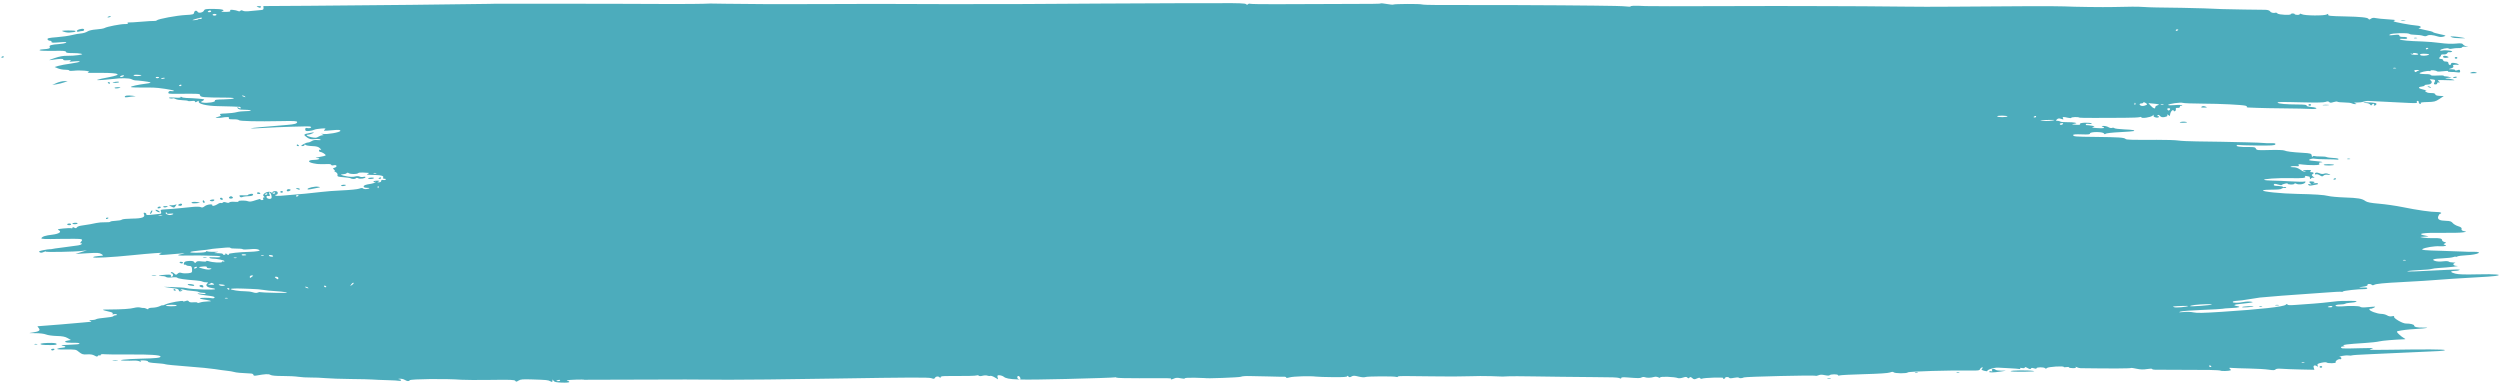 <svg width="486" height="75" viewBox="0 0 486 75" fill="none" xmlns="http://www.w3.org/2000/svg">
<path d="M50.11 1.366C49.8 1.239 49.839 1.205 50.308 1.195C50.633 1.188 50.824 1.259 50.741 1.355C50.561 1.562 50.587 1.562 50.11 1.366V1.366ZM20.894 3.326C20.893 3.289 21.066 3.21 21.279 3.151C21.502 3.089 21.604 3.116 21.519 3.214C21.377 3.378 20.899 3.463 20.894 3.326V3.326ZM14.937 6.07C14.928 5.859 15.255 5.7 15.887 5.607C16.158 5.567 16.352 5.637 16.357 5.778C16.362 5.91 16.224 6.02 16.05 6.023C15.877 6.026 15.557 6.078 15.339 6.138C15.122 6.199 14.941 6.168 14.937 6.07V6.07ZM12.428 6.177C11.841 5.976 11.895 5.959 13.239 5.925C14.03 5.906 14.681 5.963 14.684 6.053C14.687 6.143 14.549 6.224 14.375 6.234C14.202 6.244 13.834 6.284 13.558 6.323C13.282 6.361 12.773 6.296 12.428 6.177ZM0.231 11.144C0.23 11.103 0.34 11.02 0.476 10.96C0.613 10.9 0.728 10.932 0.731 11.031C0.736 11.13 0.625 11.212 0.486 11.215C0.347 11.216 0.232 11.185 0.231 11.144V11.144ZM466.763 4.013C466.932 3.964 467.273 3.955 467.52 3.994C467.767 4.033 467.629 4.073 467.212 4.084C466.796 4.094 466.594 4.063 466.763 4.013V4.013ZM469.298 7.376C469.38 7.319 469.598 7.309 469.782 7.355C469.985 7.406 469.927 7.447 469.633 7.46C469.367 7.472 469.217 7.434 469.298 7.376V7.376ZM477.184 7.378C476.905 7.347 476.56 7.248 476.418 7.159C476.15 6.991 477.58 7.095 478.823 7.334C479.378 7.44 479.347 7.454 478.575 7.445C478.089 7.439 477.463 7.409 477.184 7.378V7.378ZM21.878 16.053C21.876 16.017 22.158 15.946 22.503 15.896C22.848 15.845 23.133 15.87 23.136 15.95C23.139 16.03 22.858 16.101 22.511 16.107C22.164 16.113 21.879 16.088 21.878 16.053ZM20.997 16.133C20.908 16.041 20.955 15.964 21.102 15.961C21.249 15.958 21.372 16.033 21.375 16.126C21.378 16.22 21.332 16.297 21.27 16.298C21.209 16.3 21.086 16.225 20.997 16.133H20.997ZM10.967 16.146C11.414 15.945 12.089 15.775 12.468 15.769L13.155 15.759L12.487 16.009C12.12 16.146 11.445 16.315 10.987 16.385L10.154 16.512L10.967 16.147L10.967 16.146ZM22.282 17.114C22.201 17.031 22.425 16.958 22.78 16.952C23.553 16.939 23.62 17.034 22.93 17.168C22.654 17.222 22.363 17.198 22.282 17.114V17.114ZM474.923 11.05C474.914 10.789 475.532 10.78 475.931 11.035C476.094 11.14 475.963 11.212 475.557 11.242C475.165 11.271 474.929 11.199 474.923 11.05L474.923 11.05ZM24.255 18.834C24.246 18.578 24.767 18.501 25.761 18.612C26.452 18.688 26.509 18.718 26.019 18.745C25.672 18.765 25.135 18.831 24.825 18.893C24.513 18.955 24.258 18.928 24.255 18.833V18.834ZM477.203 11.253C477.199 11.159 477.31 11.081 477.449 11.079C477.588 11.077 477.704 11.151 477.708 11.244C477.712 11.338 477.601 11.416 477.462 11.418C477.323 11.42 477.207 11.346 477.203 11.253ZM480.402 14.073C480.698 13.95 480.981 13.945 481.286 14.058C481.651 14.193 481.571 14.226 480.851 14.238C480.13 14.251 480.047 14.22 480.402 14.073V14.073ZM476.843 15.1C476.839 15.063 477.009 14.986 477.215 14.929C477.421 14.871 477.593 14.899 477.596 14.989C477.6 15.079 477.432 15.156 477.224 15.16C477.016 15.163 476.844 15.136 476.843 15.1V15.1ZM472.115 16.946C471.884 16.851 471.85 16.785 472.031 16.78C472.196 16.776 472.404 16.847 472.493 16.939C472.695 17.147 472.608 17.148 472.115 16.945V16.946ZM451.6 20.406C451.84 20.36 452.294 20.35 452.61 20.386C452.925 20.421 452.729 20.459 452.174 20.47C451.619 20.482 451.361 20.453 451.6 20.406V20.406ZM448.763 20.401C448.759 20.308 448.87 20.229 449.009 20.227C449.147 20.225 449.264 20.299 449.267 20.392C449.271 20.486 449.16 20.564 449.021 20.566C448.883 20.568 448.766 20.494 448.763 20.401ZM427.996 20.737C428.19 20.599 428.401 20.594 428.74 20.719C429.154 20.872 429.121 20.896 428.468 20.911C427.926 20.924 427.798 20.877 427.996 20.737V20.737ZM460.756 20.324C460.644 20.155 460.278 20.029 459.895 20.028C459.528 20.026 459.375 19.983 459.555 19.931C459.735 19.879 460.383 19.878 460.994 19.93C461.82 19.999 462.071 20.086 461.974 20.27C461.902 20.407 461.735 20.52 461.603 20.522C461.471 20.524 461.43 20.449 461.512 20.354C461.594 20.259 461.551 20.183 461.415 20.186C461.28 20.188 461.12 20.286 461.059 20.404C460.985 20.55 460.887 20.524 460.756 20.324L460.756 20.324ZM57.686 28.249C57.684 28.156 57.73 28.079 57.791 28.078C57.852 28.076 57.975 28.151 58.065 28.243C58.154 28.335 58.107 28.412 57.96 28.415C57.813 28.417 57.69 28.343 57.686 28.249H57.686ZM423.855 23.731C424.164 23.592 425.15 23.641 425.156 23.796C425.16 23.831 424.789 23.866 424.338 23.872C423.78 23.88 423.626 23.835 423.855 23.731V23.731ZM73.584 34.699C73.581 34.658 73.693 34.575 73.829 34.515C73.966 34.455 74.081 34.487 74.084 34.586C74.088 34.684 73.978 34.767 73.839 34.77C73.7 34.771 73.585 34.74 73.584 34.699ZM71.563 34.681C71.561 34.611 71.841 34.538 72.187 34.518C72.532 34.499 72.754 34.553 72.681 34.637C72.519 34.824 71.57 34.861 71.563 34.681ZM66.313 36.072C66.31 35.987 66.553 35.913 66.854 35.908C67.154 35.903 67.323 35.953 67.229 36.02C66.963 36.208 66.319 36.245 66.313 36.072V36.072ZM59.774 36.765C59.765 36.522 61.207 36.195 61.837 36.297C62.373 36.383 62.361 36.399 61.659 36.526C61.245 36.601 60.653 36.72 60.343 36.79C60.033 36.86 59.777 36.849 59.774 36.765V36.765ZM57.753 36.742C57.424 36.607 57.433 36.583 57.81 36.574C58.053 36.568 58.254 36.64 58.258 36.734C58.266 36.941 58.237 36.941 57.753 36.742L57.753 36.742ZM55.744 37.026C55.739 36.889 55.905 36.774 56.113 36.77C56.321 36.767 56.494 36.832 56.497 36.915C56.499 36.999 56.334 37.114 56.128 37.171C55.9 37.235 55.749 37.177 55.744 37.026ZM54.492 37.307C54.489 37.214 54.599 37.136 54.738 37.133C54.877 37.132 54.993 37.206 54.997 37.299C54.999 37.392 54.889 37.471 54.751 37.473C54.612 37.475 54.495 37.401 54.492 37.307ZM49.956 37.555C49.954 37.461 50.057 37.383 50.187 37.381C50.318 37.379 50.498 37.452 50.587 37.544C50.676 37.636 50.572 37.714 50.356 37.718C50.14 37.721 49.96 37.648 49.956 37.555ZM456.295 30.873C456.377 30.815 456.594 30.805 456.778 30.851C456.981 30.902 456.923 30.943 456.629 30.956C456.364 30.968 456.213 30.931 456.295 30.873V30.873ZM46.595 38.187C46.458 37.964 46.582 37.926 47.318 37.971C47.807 38.001 48.205 37.973 48.202 37.91C48.2 37.846 48.423 37.75 48.699 37.697C49.025 37.633 49.204 37.683 49.209 37.838C49.215 37.969 48.963 38.094 48.652 38.115C48.34 38.137 47.915 38.166 47.707 38.18C47.499 38.195 47.201 38.263 47.045 38.331C46.888 38.401 46.687 38.336 46.595 38.187V38.187ZM44.571 38.529C44.407 38.424 44.653 38.155 44.917 38.15C45.032 38.148 45.189 38.247 45.265 38.371C45.392 38.579 44.845 38.704 44.571 38.529ZM42.814 38.707C42.731 38.622 42.765 38.507 42.889 38.452C43.014 38.397 43.185 38.466 43.27 38.604C43.437 38.876 43.061 38.962 42.814 38.707H42.814ZM451.725 32.039C451.721 31.957 452.175 31.899 452.731 31.912C453.287 31.924 453.743 31.984 453.746 32.045C453.75 32.106 453.296 32.163 452.74 32.173C452.185 32.182 451.728 32.122 451.725 32.039ZM40.964 39.083C40.697 38.979 40.716 38.924 41.055 38.83C41.57 38.687 41.861 38.822 41.535 39.053C41.407 39.143 41.15 39.157 40.964 39.083L40.964 39.083ZM39.412 39.178C39.407 39.038 39.447 38.923 39.502 38.922C39.556 38.92 39.671 39.034 39.756 39.172C39.841 39.311 39.801 39.426 39.666 39.429C39.532 39.43 39.418 39.318 39.412 39.178H39.412ZM37.267 39.459C37.077 39.263 37.718 39.169 38.407 39.292C38.756 39.354 38.929 39.421 38.791 39.441C37.953 39.559 37.371 39.566 37.267 39.459ZM34.641 39.872C34.639 39.789 34.804 39.674 35.01 39.616C35.239 39.553 35.389 39.61 35.394 39.762C35.4 39.899 35.233 40.014 35.025 40.017C34.817 40.021 34.644 39.956 34.641 39.872ZM33.247 40.127C32.754 39.879 32.754 39.876 33.254 39.911C33.532 39.93 33.911 39.878 34.095 39.796C34.367 39.675 34.379 39.715 34.157 40.012C33.832 40.447 33.872 40.442 33.247 40.127H33.247ZM31.744 40.236C31.659 40.148 31.823 40.072 32.108 40.067C32.718 40.057 32.783 40.15 32.266 40.294C32.065 40.35 31.83 40.324 31.744 40.236V40.236ZM30.622 40.437C30.613 40.207 31.057 40.056 31.227 40.231C31.308 40.315 31.207 40.43 31.002 40.487C30.796 40.544 30.625 40.522 30.622 40.437V40.437ZM30.392 41.031C30.212 40.892 30.18 40.779 30.321 40.777C30.46 40.775 30.719 40.885 30.897 41.022C31.077 41.161 31.109 41.273 30.968 41.276C30.829 41.277 30.57 41.168 30.392 41.031ZM450.972 34.082C450.718 33.916 450.402 33.827 450.271 33.885C450.139 33.943 450.028 33.914 450.025 33.82C450.013 33.519 450.43 33.459 450.926 33.69C451.237 33.835 451.555 33.86 451.815 33.761C452.077 33.661 452.391 33.688 452.705 33.838C453.162 34.056 453.155 34.064 452.581 33.977C452.195 33.918 451.874 33.975 451.703 34.134C451.473 34.349 451.37 34.342 450.972 34.082V34.082ZM29.171 41.561C29.185 41.239 29.586 40.69 29.61 40.959C29.623 41.099 29.528 41.33 29.399 41.472C29.269 41.615 29.167 41.655 29.171 41.561ZM453.599 34.854C453.595 34.812 453.708 34.73 453.844 34.67C453.981 34.609 454.096 34.641 454.099 34.74C454.103 34.839 453.993 34.922 453.854 34.924C453.715 34.926 453.6 34.895 453.599 34.854V34.854ZM20.599 42.481C20.595 42.383 20.706 42.3 20.845 42.297C20.984 42.296 21.099 42.327 21.1 42.368C21.101 42.409 20.991 42.492 20.855 42.552C20.718 42.612 20.603 42.58 20.599 42.481V42.481ZM448.747 35.939C448.65 35.781 448.739 35.741 449.04 35.811C449.401 35.895 449.419 35.87 449.149 35.658C448.745 35.34 448.939 35.187 449.611 35.293C450.014 35.357 450.054 35.411 449.795 35.541C449.559 35.66 449.626 35.681 450.029 35.615C450.34 35.563 450.596 35.59 450.6 35.675C450.604 35.76 450.576 35.83 450.541 35.83C450.505 35.83 450.118 35.907 449.682 35.999C449.081 36.126 448.853 36.112 448.747 35.939V35.939ZM14.072 43.468C14.069 43.395 14.293 43.319 14.57 43.3C14.847 43.282 15.077 43.338 15.08 43.425C15.082 43.513 14.859 43.589 14.581 43.593C14.304 43.599 14.074 43.542 14.072 43.468ZM13.067 43.619C13.065 43.526 13.231 43.446 13.439 43.443C13.647 43.439 13.821 43.513 13.824 43.606C13.827 43.7 13.66 43.779 13.452 43.782C13.244 43.786 13.071 43.712 13.067 43.619ZM39.505 50.022C39.676 49.972 39.96 49.967 40.136 50.011C40.311 50.055 40.17 50.096 39.823 50.102C39.476 50.108 39.333 50.072 39.505 50.022V50.022ZM34.936 51.061C34.846 50.969 34.95 50.891 35.167 50.888C35.383 50.884 35.563 50.957 35.566 51.051C35.569 51.144 35.466 51.222 35.336 51.224C35.205 51.226 35.025 51.153 34.936 51.061ZM29.534 53.59C29.703 53.541 30.044 53.532 30.291 53.571C30.538 53.61 30.4 53.65 29.983 53.661C29.567 53.671 29.365 53.64 29.534 53.59V53.59ZM36.933 55.497C36.241 55.388 36.401 55.151 37.112 55.23C37.461 55.269 37.749 55.368 37.752 55.45C37.758 55.607 37.664 55.612 36.933 55.497V55.497ZM39.091 55.805C38.647 55.693 38.681 55.415 39.139 55.407C39.347 55.403 39.522 55.515 39.527 55.655C39.532 55.795 39.508 55.904 39.473 55.897C39.438 55.89 39.266 55.849 39.091 55.805ZM33.746 56.348C33.743 56.255 33.789 56.177 33.851 56.176C33.912 56.175 34.035 56.25 34.124 56.342C34.214 56.434 34.166 56.511 34.019 56.513C33.872 56.516 33.749 56.441 33.746 56.348H33.746ZM442.335 59.301C442.507 59.251 442.791 59.246 442.966 59.291C443.141 59.335 443.001 59.376 442.654 59.382C442.307 59.388 442.164 59.351 442.335 59.301V59.301ZM439.193 59.535C439.275 59.477 439.492 59.467 439.676 59.513C439.88 59.564 439.821 59.605 439.528 59.618C439.262 59.63 439.111 59.593 439.193 59.535V59.535ZM6.689 66.899C6.77 66.841 6.988 66.832 7.172 66.878C7.375 66.928 7.317 66.97 7.023 66.983C6.758 66.995 6.607 66.957 6.689 66.899V66.899ZM435.849 59.707C435.845 59.637 436.375 59.557 437.024 59.529C437.673 59.502 438.155 59.514 438.096 59.556C437.894 59.699 435.854 59.836 435.849 59.707V59.707ZM8.203 67.022C7.449 66.859 7.985 66.694 9.372 66.662C10.385 66.638 10.913 66.698 11.004 66.847C11.106 67.013 10.812 67.071 9.831 67.079C9.111 67.085 8.378 67.06 8.203 67.022V67.022ZM9.943 67.966C9.941 67.872 10.114 67.793 10.33 67.789C10.546 67.786 10.656 67.86 10.574 67.955C10.492 68.05 10.317 68.129 10.187 68.131C10.056 68.133 9.947 68.059 9.943 67.966ZM21.951 70.022C22.192 69.976 22.59 69.969 22.834 70.007C23.079 70.046 22.881 70.085 22.395 70.093C21.91 70.101 21.71 70.07 21.951 70.023V70.022ZM372.26 72.395C372.342 72.338 372.559 72.328 372.743 72.374C372.946 72.425 372.888 72.466 372.595 72.479C372.329 72.491 372.178 72.453 372.26 72.395V72.395ZM390.868 72.161C390.861 71.98 394.216 71.941 395.284 72.11C395.791 72.19 395.179 72.244 393.46 72.271C392.037 72.293 390.871 72.244 390.868 72.161V72.161ZM386.707 72.249C386.791 72.153 386.986 72.124 387.141 72.185C387.323 72.256 387.362 72.196 387.252 72.016C387.064 71.709 387.672 71.601 387.954 71.891C388.043 71.983 388.536 72.06 389.048 72.062L389.98 72.065L388.976 72.223C387.553 72.446 386.526 72.458 386.707 72.249V72.249ZM380.341 72.428C380.423 72.37 380.64 72.36 380.824 72.406C381.028 72.457 380.969 72.498 380.676 72.511C380.41 72.523 380.259 72.486 380.341 72.428V72.428ZM450.931 71.328C450.927 71.235 451.038 71.157 451.177 71.154C451.316 71.153 451.432 71.226 451.435 71.32C451.439 71.413 451.328 71.491 451.19 71.494C451.051 71.495 450.934 71.422 450.931 71.328ZM41.051 2.2C41.049 2.106 40.938 2.032 40.808 2.034C40.677 2.035 40.503 2.115 40.421 2.21C40.338 2.305 40.448 2.38 40.664 2.376C40.881 2.373 41.055 2.293 41.051 2.2ZM42.086 2.861C42.084 2.768 41.91 2.695 41.701 2.698C41.493 2.702 41.326 2.781 41.329 2.874C41.332 2.968 41.506 3.041 41.714 3.038C41.922 3.034 42.09 2.955 42.086 2.861ZM38.584 3.723C38.581 3.645 38.686 3.623 38.817 3.674C38.948 3.726 39.124 3.689 39.208 3.593C39.42 3.348 39.027 3.381 38.043 3.689C37.235 3.943 37.229 3.951 37.896 3.909C38.277 3.886 38.587 3.802 38.584 3.724V3.723ZM423.468 5.786C423.464 5.745 423.352 5.713 423.213 5.715C423.074 5.717 422.964 5.801 422.967 5.899C422.971 5.998 423.086 6.03 423.223 5.97C423.359 5.91 423.47 5.827 423.468 5.786V5.786ZM27.488 14.646C27.555 14.598 27.208 14.547 26.715 14.534C26.135 14.517 25.879 14.571 25.991 14.685C26.156 14.856 27.231 14.828 27.488 14.646V14.646ZM24.1 14.707C24.097 14.627 23.925 14.608 23.719 14.665C23.513 14.722 23.347 14.835 23.35 14.915C23.352 14.996 23.524 15.015 23.73 14.957C23.936 14.9 24.103 14.787 24.1 14.707ZM30.929 15.018C30.926 14.977 30.749 14.946 30.532 14.95C30.316 14.954 30.213 15.033 30.304 15.127C30.454 15.281 30.935 15.197 30.929 15.018V15.018ZM31.977 15.132C31.794 15.094 31.527 15.146 31.384 15.247C31.201 15.376 31.301 15.396 31.718 15.315C32.057 15.249 32.168 15.171 31.977 15.131V15.132ZM35.279 16.558C35.275 16.459 35.16 16.427 35.024 16.488C34.887 16.548 34.777 16.631 34.778 16.672C34.781 16.713 34.895 16.745 35.033 16.742C35.172 16.741 35.283 16.657 35.279 16.558V16.558ZM472.083 9.375C472.079 9.334 471.966 9.302 471.828 9.305C471.689 9.306 471.578 9.39 471.582 9.489C471.586 9.588 471.701 9.619 471.837 9.559C471.974 9.499 472.084 9.416 472.083 9.375V9.375ZM470.107 10.541C470.103 10.46 469.872 10.357 469.593 10.313C469.314 10.268 469.088 10.307 469.091 10.396C469.095 10.487 468.964 10.508 468.801 10.444C468.639 10.38 468.573 10.398 468.656 10.483C468.852 10.685 470.114 10.735 470.107 10.541V10.541ZM472.094 10.678C472.334 10.57 472.217 10.51 471.685 10.466C470.792 10.394 470.301 10.492 470.505 10.701C470.691 10.892 471.649 10.879 472.094 10.678V10.678ZM47.607 18.737C47.518 18.645 47.31 18.573 47.144 18.577C46.964 18.582 46.998 18.648 47.229 18.743C47.721 18.946 47.809 18.944 47.607 18.737L47.607 18.737ZM465.709 13.2C465.525 13.154 465.308 13.164 465.226 13.222C465.144 13.28 465.295 13.317 465.56 13.305C465.854 13.292 465.912 13.251 465.709 13.2L465.709 13.2ZM470.225 13.703C470.446 13.642 470.317 13.599 469.914 13.598C469.387 13.596 469.265 13.658 469.391 13.862C469.481 14.009 469.621 14.056 469.702 13.967C469.784 13.879 470.019 13.76 470.225 13.703ZM420.525 20.255C420.341 20.209 420.123 20.219 420.042 20.277C419.96 20.335 420.11 20.372 420.376 20.36C420.67 20.347 420.728 20.306 420.525 20.255V20.255ZM415.065 20C414.979 19.946 414.924 20.047 414.941 20.226C414.961 20.423 415.022 20.462 415.098 20.326C415.166 20.202 415.151 20.055 415.066 20H415.065ZM417.18 20.441C417.476 20.308 417.464 20.241 417.1 20.008C416.864 19.857 416.673 19.815 416.677 19.915C416.681 20.015 416.514 20.1 416.305 20.103C415.911 20.109 415.812 20.313 416.11 20.503C416.346 20.654 416.76 20.63 417.18 20.441L417.18 20.441ZM418.984 20.84C418.979 20.71 419.16 20.552 419.386 20.49C419.946 20.334 419.739 20.242 418.602 20.14L417.641 20.054L418.119 20.569C418.626 21.115 418.999 21.232 418.984 20.84V20.84ZM421.746 21.055C421.37 20.975 421.187 21.153 421.41 21.382C421.551 21.528 421.653 21.518 421.804 21.344C421.924 21.207 421.9 21.087 421.746 21.055V21.055ZM390.266 22.628C390.262 22.558 389.805 22.491 389.25 22.479C388.695 22.467 388.243 22.532 388.247 22.624C388.251 22.715 388.707 22.782 389.262 22.772C389.817 22.763 390.269 22.698 390.266 22.628ZM395.823 22.651C395.819 22.552 395.704 22.52 395.568 22.58C395.431 22.64 395.32 22.723 395.322 22.764C395.326 22.805 395.438 22.837 395.577 22.835C395.716 22.833 395.826 22.749 395.823 22.651V22.651ZM399.363 23.34C399.419 23.306 398.737 23.299 397.847 23.326C396.608 23.362 396.407 23.399 396.99 23.483C397.679 23.583 399.104 23.497 399.363 23.34V23.34ZM401.053 24.1C401.136 24.006 401.026 23.931 400.81 23.935C400.593 23.938 400.419 24.018 400.423 24.111C400.427 24.204 400.536 24.279 400.666 24.277C400.797 24.275 400.971 24.195 401.053 24.1ZM73.086 33.646C72.902 33.6 72.685 33.61 72.603 33.668C72.522 33.726 72.672 33.763 72.938 33.751C73.231 33.738 73.29 33.697 73.086 33.646V33.646ZM73.539 36.179C73.453 36.124 73.397 36.225 73.415 36.404C73.435 36.602 73.496 36.641 73.572 36.504C73.64 36.38 73.625 36.234 73.54 36.179H73.539ZM53.489 37.484C53.484 37.385 53.37 37.353 53.233 37.413C53.097 37.473 52.986 37.556 52.988 37.597C52.99 37.638 53.104 37.67 53.243 37.668C53.382 37.666 53.492 37.583 53.489 37.483V37.484ZM51.981 37.679C51.977 37.58 51.862 37.548 51.726 37.609C51.589 37.669 51.479 37.752 51.48 37.793C51.483 37.834 51.597 37.866 51.735 37.863C51.874 37.862 51.985 37.778 51.981 37.679ZM58.053 38C58.05 37.959 57.937 37.928 57.798 37.93C57.659 37.931 57.548 38.015 57.552 38.114C57.556 38.213 57.671 38.245 57.807 38.184C57.944 38.124 58.054 38.042 58.053 38.001V38ZM52.796 38.446C52.846 38.059 52.678 37.583 52.437 37.426C52.269 37.318 52.247 37.42 52.372 37.727C52.526 38.105 52.487 38.175 52.165 38.098C51.882 38.03 51.783 38.1 51.82 38.344C51.872 38.695 52.753 38.787 52.796 38.446H52.796ZM33.695 41.572C33.693 41.502 33.408 41.487 33.062 41.537C32.657 41.597 32.432 41.552 32.426 41.411C32.422 41.291 32.347 41.244 32.26 41.305C31.971 41.51 32.708 41.891 33.208 41.794C33.478 41.741 33.698 41.641 33.695 41.572V41.572ZM31.495 41.833C31.32 41.789 31.036 41.794 30.865 41.843C30.693 41.894 30.836 41.93 31.183 41.924C31.53 41.918 31.671 41.877 31.495 41.833V41.833ZM43.855 49.337C43.864 49.167 43.893 49.167 44.002 49.334C44.076 49.45 44.248 49.543 44.383 49.54C44.519 49.539 44.566 49.471 44.49 49.392C44.346 49.244 46.639 48.994 48.465 48.959C49.035 48.947 49.757 48.888 50.071 48.826C50.578 48.725 50.595 48.691 50.224 48.518C49.955 48.393 49.365 48.37 48.562 48.453C47.877 48.524 47.257 48.52 47.183 48.444C47.109 48.368 46.544 48.314 45.928 48.325C45.312 48.335 44.805 48.277 44.802 48.195C44.799 48.113 44.428 48.084 43.978 48.13C43.529 48.176 42.708 48.249 42.154 48.291C41.6 48.333 40.978 48.411 40.772 48.464C40.565 48.517 39.73 48.618 38.916 48.689C36.647 48.886 36.288 49.157 38.335 49.128C39.37 49.114 40.036 49.034 40.032 48.925C40.028 48.826 40.166 48.8 40.338 48.868C40.51 48.936 41.108 48.972 41.667 48.949C42.526 48.914 42.586 48.931 42.057 49.062C41.49 49.202 41.52 49.217 42.378 49.218C42.899 49.218 43.328 49.295 43.331 49.388C43.341 49.637 43.84 49.588 43.855 49.337L43.855 49.337ZM47.884 49.584C47.877 49.423 47.119 49.355 46.99 49.504C46.912 49.594 47.081 49.664 47.367 49.66C47.653 49.654 47.885 49.621 47.884 49.584V49.584ZM51.216 49.648C51.032 49.602 50.815 49.612 50.733 49.669C50.651 49.727 50.802 49.765 51.067 49.753C51.361 49.74 51.419 49.699 51.216 49.648V49.648ZM53.066 49.733C52.976 49.641 52.733 49.568 52.525 49.572C52.317 49.575 52.219 49.653 52.309 49.745C52.398 49.837 52.641 49.91 52.849 49.906C53.058 49.903 53.155 49.824 53.066 49.733ZM45.93 50.078C45.746 50.032 45.528 50.041 45.447 50.099C45.365 50.157 45.515 50.195 45.781 50.183C46.075 50.17 46.133 50.128 45.93 50.078V50.078ZM38.254 52.023C38.337 51.928 38.29 51.853 38.152 51.855C38.013 51.857 37.832 51.937 37.75 52.032C37.667 52.127 37.714 52.202 37.852 52.2C37.991 52.198 38.172 52.118 38.254 52.023H38.254ZM41.076 52.263C41.17 52.197 41.001 52.146 40.7 52.151C40.399 52.157 40.178 52.066 40.208 51.949C40.245 51.809 40.009 51.761 39.509 51.808C38.459 51.905 38.447 51.968 39.432 52.224C40.327 52.457 40.786 52.468 41.076 52.263L41.076 52.263ZM49.155 53.664C49.278 53.592 49.19 53.536 48.958 53.54C48.725 53.544 48.544 53.679 48.553 53.844C48.562 54.014 48.646 54.067 48.75 53.968C48.85 53.873 49.032 53.736 49.155 53.664ZM54.112 54.047C54.106 53.907 53.918 53.795 53.693 53.799C53.357 53.805 53.342 53.851 53.607 54.055C53.785 54.192 53.974 54.304 54.026 54.303C54.078 54.301 54.117 54.187 54.112 54.047H54.112ZM41.474 55.13C41.29 55.003 41.085 54.957 41.019 55.028C40.952 55.098 40.728 55.202 40.522 55.258C40.316 55.315 40.522 55.362 40.978 55.361C41.675 55.361 41.755 55.324 41.474 55.13ZM43.302 55.328C42.557 55.214 42.285 55.309 42.788 55.507C42.983 55.584 43.321 55.596 43.54 55.535C43.845 55.451 43.789 55.402 43.302 55.328V55.328ZM68.734 54.976C68.647 54.921 68.447 55.056 68.289 55.277C68.014 55.661 68.021 55.666 68.446 55.378C68.691 55.213 68.82 55.032 68.734 54.976ZM63.389 55.672C63.3 55.581 63.176 55.506 63.115 55.507C63.054 55.509 63.007 55.586 63.011 55.679C63.013 55.772 63.137 55.847 63.284 55.844C63.431 55.842 63.478 55.764 63.389 55.672H63.389ZM59.863 55.902C59.773 55.81 59.565 55.739 59.4 55.743C59.219 55.748 59.253 55.814 59.484 55.909C59.977 56.111 60.064 56.11 59.863 55.903L59.863 55.902ZM44.596 56.162C44.594 56.069 44.47 55.995 44.323 55.997C44.176 56 44.129 56.077 44.218 56.169C44.307 56.261 44.43 56.335 44.491 56.334C44.553 56.332 44.6 56.256 44.596 56.162H44.596ZM50.615 56.797C50.732 56.843 52.075 56.903 53.598 56.929C55.652 56.965 56.171 56.936 55.605 56.818C55.185 56.73 54.215 56.627 53.45 56.59C52.685 56.554 51.676 56.45 51.208 56.361C50.74 56.271 49.658 56.181 48.802 56.162C47.946 56.143 47.246 56.116 47.245 56.103C47.245 56.089 46.705 56.077 46.045 56.076C45.385 56.074 44.847 56.127 44.85 56.193C44.856 56.365 46.612 56.635 47.644 56.622C48.129 56.616 48.815 56.706 49.166 56.824C49.57 56.959 49.915 56.978 50.104 56.876C50.268 56.787 50.498 56.751 50.615 56.797V56.797ZM467.619 50.542C467.435 50.496 467.217 50.506 467.135 50.564C467.054 50.621 467.204 50.659 467.47 50.647C467.764 50.634 467.822 50.593 467.619 50.542V50.542ZM44.205 57.922C44.021 57.876 43.803 57.886 43.722 57.943C43.64 58.001 43.791 58.039 44.056 58.027C44.35 58.014 44.408 57.972 44.205 57.922V57.922ZM34.365 59.391C34.358 59.194 32.423 59.197 32.253 59.394C32.188 59.469 32.638 59.536 33.253 59.544C33.868 59.551 34.369 59.483 34.365 59.391V59.391ZM429.977 59.201C430.153 59.077 427.821 59.132 426.68 59.279C426.161 59.346 425.739 59.451 425.742 59.514C425.747 59.64 429.778 59.342 429.977 59.201V59.201ZM425.374 59.496C425.472 59.426 423.314 59.485 422.461 59.575C422.392 59.583 422.484 59.649 422.667 59.722C422.992 59.854 425.12 59.675 425.374 59.496V59.496ZM453.399 59.572C453.314 59.484 453.079 59.458 452.877 59.514C452.361 59.657 452.426 59.751 453.035 59.74C453.321 59.735 453.484 59.66 453.399 59.572V59.572ZM108.894 73.93C108.892 73.84 108.719 73.812 108.513 73.87C108.307 73.927 108.139 74.004 108.141 74.041C108.143 74.077 108.314 74.105 108.522 74.101C108.73 74.097 108.897 74.02 108.894 73.93V73.93ZM198.332 73.421C198.253 73.236 198.087 73.085 197.965 73.088C197.704 73.092 197.68 73.494 197.931 73.654C198.27 73.871 198.475 73.753 198.332 73.421H198.332ZM447.914 70.414C447.73 70.368 447.512 70.378 447.431 70.436C447.349 70.494 447.499 70.531 447.765 70.52C448.059 70.507 448.117 70.465 447.914 70.414V70.414ZM429.842 71.178C429.752 71.086 429.629 71.012 429.568 71.013C429.507 71.014 429.46 71.091 429.463 71.184C429.467 71.278 429.59 71.352 429.737 71.35C429.884 71.347 429.931 71.27 429.842 71.178H429.842ZM431.687 72.054C431.592 71.994 430.634 71.933 429.556 71.919C427.652 71.894 420.091 71.861 418.947 71.873C418.635 71.876 418.377 71.811 418.374 71.729C418.37 71.643 417.953 71.65 417.386 71.746C416.688 71.864 416.109 71.848 415.387 71.69C414.827 71.568 414.328 71.497 414.277 71.534C414.118 71.646 410.564 71.661 404.48 71.576C404.272 71.573 403.935 71.488 403.731 71.388C403.464 71.256 403.408 71.257 403.534 71.389C403.646 71.509 403.443 71.572 402.958 71.569C402.546 71.566 402.206 71.498 402.203 71.417C402.199 71.336 401.971 71.313 401.695 71.367C401.419 71.421 401.192 71.404 401.189 71.331C401.18 71.104 398.134 71.3 397.925 71.54C397.79 71.696 397.68 71.707 397.554 71.576C397.326 71.342 395.887 71.356 395.896 71.592C395.9 71.713 395.749 71.716 395.412 71.602C395.054 71.481 394.893 71.494 394.819 71.649C394.747 71.801 394.559 71.772 394.164 71.547C393.824 71.354 393.613 71.313 393.618 71.441C393.623 71.575 393.435 71.611 393.085 71.543C392.724 71.472 392.604 71.498 392.723 71.621C392.825 71.726 392.761 71.774 392.569 71.733C392.387 71.694 391.555 71.63 390.72 71.59C389.885 71.55 388.86 71.495 388.443 71.468C387.713 71.421 386.311 71.854 386.321 72.122C386.325 72.194 386.04 72.17 385.69 72.07C385.196 71.929 385.115 71.836 385.327 71.655C385.51 71.498 385.512 71.424 385.333 71.427C385.187 71.429 385.006 71.573 384.931 71.746C384.813 72.02 384.569 72.058 383.094 72.032C379.075 71.963 371.059 72.2 370.891 72.393C370.682 72.635 368.364 72.617 368.126 72.372C368.01 72.252 367.781 72.264 367.403 72.409C367.049 72.544 365.235 72.663 362.377 72.738C359.917 72.803 357.773 72.914 357.613 72.985C357.452 73.055 357.318 73.032 357.314 72.933C357.306 72.711 355.876 72.718 355.683 72.941C355.596 73.041 355.235 73.037 354.747 72.932C354.173 72.808 353.831 72.814 353.518 72.953C353.28 73.059 353.012 73.099 352.923 73.042C352.709 72.905 339.374 73.219 339.037 73.368C338.63 73.55 338.163 73.573 338.014 73.419C337.94 73.342 337.514 73.357 337.068 73.451C336.541 73.562 336.225 73.563 336.166 73.454C336.049 73.234 335.359 73.246 335.367 73.467C335.371 73.561 335.253 73.639 335.106 73.641C334.959 73.644 334.903 73.573 334.981 73.483C335.135 73.305 331.29 73.426 330.868 73.612C330.733 73.671 330.576 73.633 330.519 73.528C330.445 73.39 330.263 73.403 329.874 73.576C329.399 73.787 329.289 73.778 328.975 73.504C328.705 73.268 328.57 73.244 328.428 73.408C328.278 73.581 328.198 73.581 328.029 73.408C327.861 73.235 327.684 73.234 327.158 73.406C326.795 73.525 326.362 73.569 326.197 73.503C325.544 73.243 322.73 73.14 322.739 73.376C322.743 73.485 322.598 73.475 322.362 73.35C322.142 73.233 321.793 73.204 321.539 73.282C320.947 73.463 320.151 73.484 319.754 73.328C319.574 73.257 319.293 73.278 319.129 73.375C318.84 73.545 318.551 73.544 316.237 73.366C315.497 73.31 315.163 73.346 315.168 73.483C315.173 73.617 315.071 73.63 314.854 73.522C314.677 73.434 314.078 73.36 313.522 73.357C312.967 73.355 311.318 73.334 309.859 73.311C308.4 73.288 305.502 73.258 303.418 73.246C301.334 73.233 299.004 73.201 298.239 73.174C296.697 73.121 292.951 73.127 292.558 73.184C292.42 73.204 292.224 73.213 292.122 73.205C291.559 73.156 288.185 73.075 287.758 73.099C287.48 73.114 286.799 73.129 286.244 73.131C285.688 73.133 284.666 73.15 283.973 73.168C283.279 73.185 282.598 73.195 282.459 73.19C282.319 73.183 280.501 73.171 278.418 73.161C276.334 73.151 273.975 73.125 273.176 73.104C272.377 73.082 271.725 73.136 271.729 73.223C271.731 73.31 271.612 73.333 271.462 73.274C271.053 73.113 265.782 73.139 265.407 73.304C265.222 73.385 264.661 73.342 264.105 73.203C263.3 73.002 263.06 72.999 262.742 73.186C262.422 73.374 262.313 73.372 262.117 73.174C261.967 73.023 261.879 73.009 261.882 73.136C261.884 73.284 261.157 73.333 259.17 73.317C257.677 73.305 256.17 73.257 255.821 73.21C254.72 73.063 251.429 73.159 250.713 73.36C250.242 73.492 250.024 73.497 250.02 73.376C250.017 73.279 249.815 73.217 249.573 73.238C249.33 73.258 249.075 73.26 249.005 73.242C248.935 73.224 247.854 73.196 246.604 73.181C245.353 73.167 243.704 73.132 242.939 73.105C242.162 73.078 241.409 73.138 241.231 73.242C240.998 73.379 234.248 73.625 234.243 73.497C234.243 73.488 233.361 73.46 232.284 73.433C231.126 73.405 230.328 73.451 230.331 73.547C230.335 73.644 230.018 73.64 229.536 73.536C228.946 73.409 228.615 73.416 228.278 73.566C227.754 73.799 227.481 73.833 227.645 73.645C227.769 73.502 227.509 73.497 221.417 73.529C219.085 73.541 217.115 73.487 217.04 73.41C216.965 73.333 216.811 73.31 216.699 73.36C216.586 73.409 212.382 73.55 207.356 73.672C197.886 73.902 195.846 73.832 195.147 73.253C194.975 73.111 194.606 72.975 194.328 72.95C193.917 72.913 193.841 72.984 193.925 73.327L194.028 73.75L193.376 73.361C193.018 73.147 192.627 73.015 192.508 73.067C192.389 73.12 192.134 73.1 191.941 73.025C191.748 72.949 191.332 72.958 191.016 73.045C190.665 73.142 190.38 73.14 190.283 73.04C190.195 72.95 190.022 72.921 189.897 72.976C189.673 73.075 187.845 73.117 184.549 73.1C183.184 73.093 182.842 73.142 182.834 73.346C182.826 73.52 182.781 73.534 182.688 73.391C182.5 73.098 181.921 73.138 181.753 73.457C181.634 73.681 181.525 73.689 181.033 73.511C180.576 73.346 176.733 73.361 162.789 73.585C153.074 73.74 143.534 73.846 141.588 73.821C137.172 73.762 130.619 73.758 121.018 73.807C116.927 73.829 113.576 73.838 113.57 73.829C113.513 73.729 110.601 73.816 110.36 73.925C110.111 74.037 110.109 74.07 110.35 74.068C110.524 74.066 110.669 74.147 110.673 74.246C110.677 74.361 110.157 74.41 109.242 74.38C108.127 74.343 107.76 74.261 107.605 74.014C107.411 73.706 107.405 73.706 107.399 74.014C107.394 74.285 107.333 74.3 106.986 74.116C106.529 73.874 106.341 73.856 103.371 73.76C101.594 73.704 101.188 73.74 100.797 73.99C100.396 74.247 100.311 74.253 100.179 74.037C100.051 73.829 99.255 73.797 95.432 73.852C92.906 73.887 90.326 73.875 89.7 73.825C86.823 73.596 79.771 73.665 79.645 73.924C79.531 74.161 79.122 74.128 78.681 73.846C78.467 73.709 78.046 73.61 77.744 73.626C77.313 73.649 77.291 73.671 77.642 73.726C77.888 73.765 78.027 73.869 77.949 73.959C77.872 74.048 77.713 74.083 77.597 74.037C77.48 73.992 76.434 73.93 75.273 73.901C74.112 73.872 72.817 73.817 72.397 73.779C71.976 73.741 70.099 73.696 68.227 73.68C66.354 73.663 64.138 73.587 63.302 73.51C62.466 73.434 61.157 73.38 60.394 73.39C59.63 73.4 58.548 73.336 57.989 73.248C57.431 73.159 56.065 73.09 54.954 73.094C53.654 73.098 52.805 73.021 52.571 72.877C52.225 72.665 51.571 72.696 49.837 73.008C49.457 73.076 49.27 73.032 49.264 72.872C49.259 72.742 49.056 72.626 48.813 72.615C46.842 72.524 45.895 72.437 45.515 72.314C45.271 72.234 44.615 72.124 44.058 72.069C43.5 72.013 42.472 71.872 41.773 71.754C41.075 71.635 38.68 71.403 36.452 71.238C34.223 71.072 32.285 70.881 32.143 70.812C32.002 70.744 31.178 70.646 30.312 70.595C29.338 70.537 28.757 70.427 28.786 70.305C28.813 70.195 28.456 70.09 27.986 70.067C27.337 70.037 27.187 70.079 27.347 70.248C27.517 70.428 27.482 70.43 27.152 70.26C26.93 70.145 26.422 70.072 26.024 70.098C25.626 70.124 24.846 70.131 24.289 70.114C22.282 70.053 24.399 69.793 27.473 69.723C30.374 69.657 31.212 69.563 31.203 69.305C31.192 69.018 29.041 68.877 25.227 68.913C23.02 68.934 20.845 68.913 20.392 68.868C19.849 68.812 19.571 68.851 19.576 68.982C19.58 69.091 19.478 69.139 19.349 69.089C19.22 69.038 19.068 69.094 19.011 69.212C18.936 69.369 18.764 69.345 18.375 69.125C18.017 68.921 17.544 68.845 16.933 68.891C16.177 68.948 15.92 68.875 15.406 68.464C14.713 67.909 14.849 67.933 12.53 67.941C11.327 67.944 10.935 67.895 11.198 67.775C11.402 67.681 11.825 67.598 12.138 67.591C12.45 67.584 12.703 67.503 12.699 67.409C12.697 67.316 12.503 67.243 12.272 67.247C12.041 67.251 11.92 67.206 12.003 67.147C12.086 67.088 12.898 67.023 13.807 67.004C14.716 66.984 15.457 66.904 15.454 66.825C15.448 66.658 15.172 66.627 13.806 66.636C12.641 66.644 12.236 66.377 13.159 66.209L13.786 66.094L13.14 65.722C12.664 65.447 12.111 65.341 11.028 65.315C10.221 65.296 9.282 65.165 8.943 65.023C8.579 64.872 7.724 64.768 6.864 64.771C5.505 64.776 5.47 64.767 6.358 64.635C7.613 64.449 7.91 64.231 7.527 63.778C7.363 63.584 7.261 63.424 7.301 63.423C7.82 63.408 15.815 62.748 16.183 62.69C16.459 62.647 16.968 62.599 17.315 62.584C17.817 62.563 17.867 62.526 17.561 62.4C17.257 62.275 17.311 62.239 17.819 62.228C18.173 62.22 18.568 62.14 18.697 62.049C18.825 61.958 19.61 61.83 20.441 61.764C21.271 61.698 21.986 61.567 22.029 61.473C22.071 61.38 22.274 61.3 22.479 61.297C22.683 61.293 22.781 61.218 22.696 61.131C22.61 61.043 22.357 61.022 22.133 61.084C21.861 61.16 21.783 61.131 21.899 60.997C22.005 60.875 21.841 60.739 21.486 60.654C19.569 60.191 19.562 60.175 21.264 60.165C23.794 60.151 25.36 60.047 26.108 59.842C26.483 59.74 26.994 59.711 27.242 59.779C27.49 59.847 27.789 59.886 27.907 59.866C28.025 59.846 28.284 59.916 28.481 60.02C28.741 60.158 28.839 60.158 28.833 60.02C28.829 59.916 29.198 59.823 29.653 59.816C30.108 59.808 30.728 59.678 31.031 59.528C31.334 59.377 31.584 59.298 31.586 59.352C31.588 59.406 31.862 59.324 32.195 59.169C32.941 58.821 35.588 58.343 35.596 58.554C35.598 58.638 35.813 58.626 36.074 58.526C36.432 58.39 36.584 58.406 36.699 58.592C36.798 58.754 37.111 58.813 37.614 58.766C38.035 58.725 38.381 58.761 38.384 58.846C38.386 58.93 38.606 58.916 38.871 58.815C39.136 58.714 39.786 58.619 40.315 58.603C41.084 58.581 41.175 58.548 40.767 58.438C40.487 58.362 39.943 58.261 39.56 58.212C39.176 58.163 38.86 58.065 38.857 57.995C38.852 57.86 40.719 57.853 41.275 57.985C41.451 58.028 41.647 57.963 41.711 57.843C41.791 57.691 41.353 57.573 40.285 57.458C39.438 57.367 38.627 57.217 38.483 57.125C38.306 57.012 38.483 57.003 39.026 57.098C39.516 57.184 39.886 57.176 39.97 57.079C40.047 56.992 39.841 56.924 39.514 56.93C39.186 56.936 38.799 56.864 38.654 56.771C38.508 56.678 37.915 56.576 37.336 56.546C36.757 56.515 36.058 56.414 35.783 56.321C35.425 56.199 35.234 56.208 35.11 56.351C34.996 56.483 35.047 56.502 35.262 56.408C35.478 56.313 35.529 56.332 35.415 56.464C35.171 56.745 34.769 56.718 34.758 56.42C34.753 56.281 34.492 56.137 34.178 56.099C33.864 56.061 33.15 55.962 32.591 55.877C31.629 55.732 31.649 55.727 32.967 55.79C33.732 55.826 34.699 55.868 35.117 55.883C35.534 55.898 36.047 55.957 36.258 56.014C37.159 56.258 41.828 56.412 41.819 56.198C41.817 56.127 41.482 56.025 41.075 55.972C40.237 55.863 39.875 55.466 40.29 55.111C40.51 54.924 40.467 54.875 40.084 54.882C39.817 54.886 39.488 54.823 39.353 54.742C39.218 54.66 38.652 54.56 38.095 54.519C35.948 54.362 34.565 54.162 34.476 53.997C34.422 53.898 33.971 53.868 33.422 53.928C32.851 53.989 32.388 53.955 32.28 53.845C32.181 53.742 31.803 53.663 31.441 53.67C30.367 53.688 30.985 53.476 32.209 53.407C33.079 53.357 33.31 53.396 33.215 53.577C33.146 53.706 33.217 53.809 33.37 53.807C33.524 53.804 33.644 53.649 33.637 53.462C33.629 53.276 33.504 53.125 33.357 53.127C33.21 53.13 33.162 53.049 33.25 52.947C33.349 52.832 33.565 52.902 33.817 53.132C34.194 53.476 34.244 53.481 34.53 53.203C34.758 52.982 34.956 52.945 35.305 53.06C35.563 53.146 36.134 53.172 36.574 53.12C37.32 53.03 37.373 52.978 37.337 52.362C37.306 51.839 37.202 51.703 36.838 51.709C36.585 51.713 36.304 51.641 36.213 51.547C36.123 51.454 35.96 51.416 35.853 51.463C35.745 51.51 35.7 51.379 35.751 51.17C35.823 50.877 36.041 50.779 36.716 50.734C37.327 50.694 37.637 50.757 37.754 50.947C37.9 51.185 37.945 51.186 38.123 50.959C38.279 50.76 38.535 50.727 39.216 50.819C39.74 50.889 40.104 50.873 40.101 50.78C40.098 50.684 40.268 50.68 40.542 50.771C41.333 51.033 43.144 51.142 43.136 50.927C43.132 50.82 43.244 50.778 43.385 50.833C43.526 50.888 43.639 50.856 43.635 50.762C43.629 50.587 42.073 50.264 41.296 50.275C41.061 50.279 40.795 50.205 40.705 50.112C40.599 50.003 40.95 49.969 41.697 50.017C42.415 50.062 42.85 50.024 42.846 49.914C42.843 49.817 42.413 49.738 41.892 49.738C41.371 49.738 40.49 49.715 39.933 49.685C39.377 49.656 37.905 49.652 36.662 49.678C34.374 49.725 34.049 49.626 35.552 49.339C36.439 49.17 35.579 49.216 32.415 49.507C31.477 49.593 30.965 49.578 30.961 49.463C30.959 49.365 31.152 49.243 31.393 49.19C32.026 49.051 29.006 49.274 25.79 49.603C21.708 50.021 18.112 50.211 18.104 50.009C18.102 49.916 18.573 49.808 19.153 49.769C20.175 49.701 20.193 49.689 19.734 49.397C19.32 49.134 18.969 49.113 16.965 49.232L14.672 49.369L15.794 49.011L16.917 48.653L15.971 48.773C14.508 48.956 8.758 49.062 8.897 48.902C8.965 48.824 8.788 48.863 8.504 48.989C8.114 49.163 7.914 49.172 7.689 49.028C7.464 48.884 7.641 48.788 8.409 48.634C8.97 48.523 9.521 48.44 9.634 48.451C9.747 48.463 9.897 48.456 9.965 48.436C10.205 48.369 10.855 48.274 12.602 48.053C15.48 47.689 15.563 47.674 15.829 47.486C16.005 47.362 15.989 47.307 15.779 47.311C15.545 47.315 15.544 47.235 15.778 46.966C16.019 46.689 16.017 46.59 15.767 46.491C15.593 46.422 13.759 46.4 11.692 46.442C8.702 46.503 7.957 46.473 8.05 46.295C8.222 45.971 8.823 45.78 10.179 45.62C11.501 45.463 12.072 45.054 11.405 44.742C11.078 44.59 11.246 44.529 12.308 44.416C13.026 44.339 13.724 44.321 13.861 44.374C13.997 44.428 14.105 44.381 14.101 44.271C14.096 44.119 14.181 44.116 14.45 44.259C14.723 44.404 14.836 44.392 14.933 44.208C15.002 44.076 15.379 43.922 15.77 43.866C17.181 43.663 18 43.52 18.738 43.349C19.151 43.254 19.913 43.191 20.431 43.21C20.95 43.23 21.403 43.181 21.439 43.102C21.475 43.023 21.957 42.941 22.511 42.919C23.064 42.897 23.593 42.797 23.684 42.697C23.778 42.595 24.662 42.507 25.695 42.495C27.674 42.474 28.287 42.235 27.978 41.604C27.871 41.386 27.929 41.313 28.168 41.367C28.358 41.41 28.483 41.543 28.446 41.662C28.395 41.826 28.668 41.843 29.585 41.733C30.248 41.653 30.941 41.579 31.123 41.569C31.342 41.557 31.4 41.418 31.292 41.157C31.159 40.836 31.234 40.757 31.701 40.728C33.238 40.633 33.883 40.583 35.041 40.467C35.733 40.398 36.844 40.288 37.509 40.221C38.206 40.151 38.856 40.173 39.041 40.271C39.273 40.394 39.478 40.346 39.774 40.101C40.237 39.718 41.438 39.588 41.279 39.938C41.181 40.153 41.899 39.971 42.319 39.673C42.552 39.508 42.84 39.412 42.96 39.459C43.08 39.506 43.247 39.465 43.331 39.369C43.433 39.251 43.64 39.246 43.963 39.356C44.29 39.467 44.494 39.461 44.601 39.337C44.69 39.235 45.141 39.191 45.638 39.235C46.206 39.286 46.459 39.253 46.351 39.142C46.178 38.964 47.639 38.929 48.12 39.1C48.562 39.257 48.854 39.218 49.842 38.872C50.37 38.687 50.73 38.618 50.642 38.72C50.552 38.824 50.667 38.902 50.902 38.898C51.172 38.894 51.267 38.801 51.167 38.639C51.082 38.5 51.137 38.384 51.288 38.382C51.484 38.378 51.483 38.315 51.286 38.164C50.766 37.763 52.111 37.012 52.687 37.38C52.912 37.525 52.984 37.522 52.978 37.368C52.974 37.256 53.197 37.16 53.475 37.155C53.811 37.149 53.984 37.26 53.992 37.486C54 37.673 53.892 37.828 53.753 37.83C53.614 37.832 53.503 37.904 53.506 37.99C53.509 38.075 53.993 38.107 54.582 38.06C58.123 37.779 61.128 37.495 62.429 37.319C63.25 37.208 65.119 37.067 66.584 37.005C68.048 36.944 69.505 36.795 69.822 36.676C70.222 36.525 70.454 36.512 70.578 36.636C70.677 36.733 70.966 36.788 71.221 36.757C71.952 36.668 72.031 36.5 71.336 36.511C70.946 36.517 70.701 36.426 70.695 36.27C70.686 36.021 71.026 35.893 72.13 35.73C72.442 35.684 72.816 35.555 72.96 35.444C73.152 35.296 73.139 35.274 72.913 35.365C72.742 35.434 72.599 35.41 72.595 35.311C72.591 35.212 72.901 35.127 73.283 35.122C73.823 35.115 73.894 35.15 73.604 35.284C73.286 35.43 73.296 35.454 73.674 35.45C73.917 35.448 74.111 35.322 74.105 35.172C74.099 35.002 74.236 34.933 74.469 34.988C74.675 35.038 74.907 35.004 74.986 34.913C75.064 34.822 74.956 34.751 74.743 34.755C74.505 34.759 74.41 34.663 74.493 34.505C74.645 34.218 74.133 34.05 73.024 34.024C71.199 33.98 71.135 33.97 71.528 33.79C71.733 33.696 71.787 33.614 71.648 33.609C71.508 33.604 71.03 33.574 70.585 33.542C70.139 33.511 69.708 33.561 69.627 33.655C69.429 33.883 68.166 33.893 67.815 33.669C67.613 33.539 67.488 33.541 67.371 33.676C67.282 33.779 66.969 33.868 66.677 33.873C65.945 33.885 66.332 34.09 67.478 34.296C68.053 34.4 68.66 34.407 69.009 34.313C69.363 34.218 69.711 34.224 69.908 34.328C70.084 34.421 70.411 34.447 70.635 34.385C70.858 34.323 71.044 34.348 71.048 34.44C71.057 34.687 70.003 34.849 69.639 34.657C69.442 34.552 69.274 34.552 69.183 34.657C69.028 34.836 68.406 34.831 68.121 34.649C68.024 34.587 67.401 34.497 66.737 34.449C65.696 34.374 65.542 34.314 65.616 34.014C65.665 33.819 65.507 33.571 65.259 33.451C65.016 33.333 64.915 33.232 65.036 33.227C65.157 33.222 65.112 33.106 64.935 32.971C64.675 32.77 64.69 32.702 65.017 32.611C65.627 32.442 65.517 31.976 64.9 32.12C64.599 32.19 64.397 32.159 64.392 32.042C64.388 31.93 64.039 31.866 63.566 31.892C63.116 31.916 62.633 31.921 62.493 31.903C62.354 31.885 62.142 31.884 62.022 31.9C61.902 31.917 61.417 31.852 60.944 31.756C59.719 31.507 59.797 31.102 61.074 31.081C62.12 31.063 62.506 30.732 61.502 30.713C61.189 30.707 61.47 30.618 62.126 30.514C62.781 30.411 63.316 30.263 63.313 30.187C63.305 29.997 62.55 29.526 62.26 29.531C62.131 29.533 62.021 29.416 62.016 29.271C62.009 29.103 62.123 29.052 62.326 29.131C62.514 29.204 62.471 29.086 62.223 28.845C61.901 28.532 61.537 28.427 60.696 28.399C60.088 28.38 59.503 28.275 59.394 28.167C59.246 28.019 59.198 28.022 59.201 28.182C59.204 28.299 59.018 28.397 58.788 28.401C58.455 28.407 58.486 28.338 58.94 28.059C59.253 27.867 59.67 27.707 59.867 27.703C60.064 27.7 60.401 27.573 60.617 27.42C60.879 27.235 61.251 27.171 61.74 27.229C62.23 27.286 62.414 27.254 62.297 27.134C62.2 27.034 61.712 26.993 61.208 27.043C60.482 27.115 60.174 27.052 59.711 26.736C58.907 26.189 58.961 26.088 60.183 25.86C61.134 25.682 61.197 25.688 60.768 25.914C60.504 26.053 60.139 26.17 59.957 26.173C59.297 26.184 59.661 26.496 60.545 26.676C61.307 26.831 61.522 26.816 61.887 26.581C62.127 26.428 62.484 26.299 62.681 26.294C62.979 26.287 62.974 26.255 62.654 26.108C62.337 25.963 62.354 25.949 62.75 26.028C63.533 26.185 66.175 25.723 66.164 25.431C66.156 25.22 65.873 25.203 64.466 25.329C62.926 25.467 62.807 25.455 63.108 25.198C63.404 24.945 63.334 24.924 62.418 24.99C61.857 25.029 61.248 25.14 61.066 25.235C60.883 25.33 60.423 25.435 60.042 25.468C59.48 25.517 59.347 25.459 59.336 25.165C59.326 24.884 59.433 24.823 59.81 24.897C60.343 25.001 60.774 24.714 60.26 24.597C59.876 24.51 54.269 24.683 51.056 24.882C49.775 24.961 48.725 24.992 48.723 24.951C48.721 24.886 51.649 24.611 55.792 24.286C57.272 24.17 57.778 24.025 57.767 23.722C57.759 23.523 57.191 23.49 54.667 23.543C50.053 23.639 46.547 23.559 46.438 23.355C46.385 23.257 45.901 23.184 45.361 23.194C44.596 23.207 44.411 23.154 44.516 22.954C44.643 22.715 44.076 22.693 42.965 22.894C42.827 22.919 42.486 22.928 42.208 22.914C41.795 22.894 41.83 22.855 42.4 22.705C42.925 22.565 43.03 22.467 42.824 22.308C42.608 22.142 42.842 22.088 43.919 22.053C44.672 22.028 45.607 21.917 45.996 21.806C46.385 21.694 47.207 21.604 47.823 21.606C48.438 21.608 48.862 21.558 48.765 21.496C48.591 21.384 47.962 21.322 46.909 21.313C46.611 21.31 46.291 21.184 46.198 21.032C46.057 20.801 46.093 20.79 46.421 20.964C46.69 21.106 46.811 21.112 46.806 20.981C46.802 20.877 46.714 20.782 46.609 20.771C46.22 20.732 44.332 20.67 42.307 20.631C40.131 20.589 38.491 20.19 38.631 19.736C38.687 19.553 38.631 19.553 38.315 19.738C38.016 19.913 37.929 19.917 37.923 19.753C37.918 19.62 37.683 19.577 37.281 19.636C36.932 19.687 36.599 19.679 36.541 19.619C36.482 19.558 36.005 19.497 35.481 19.482C34.956 19.467 34.359 19.366 34.153 19.257C33.947 19.148 33.74 19.078 33.693 19.102C33.484 19.21 32.85 19.145 32.845 19.016C32.843 18.938 33.353 18.917 33.98 18.97C34.739 19.034 35.118 19.005 35.116 18.881C35.114 18.761 35.181 18.755 35.305 18.863C35.41 18.954 35.838 19.037 36.255 19.047C37.679 19.082 39.522 19.229 39.662 19.319C39.74 19.368 39.605 19.511 39.364 19.636C38.95 19.851 38.954 19.868 39.438 19.944C40.344 20.087 41.942 19.84 41.783 19.581C41.67 19.397 42.033 19.343 43.56 19.317C45.711 19.28 46.211 18.993 44.143 18.982C39.366 18.957 38.901 18.911 38.884 18.462C38.875 18.216 38.534 18.198 34.681 18.237C32.812 18.256 32.643 18.23 32.744 17.939C32.821 17.718 33.001 17.649 33.332 17.714C33.595 17.765 33.807 17.733 33.803 17.642C33.798 17.495 30.683 17.022 29.74 17.025C26.552 17.036 25.447 17.006 25.443 16.908C25.438 16.766 26.91 16.444 28.428 16.256C29.156 16.166 29.413 16.075 29.176 15.993C28.837 15.877 26.883 15.629 26.25 15.622C26.095 15.62 25.778 15.518 25.546 15.395C25.131 15.175 23.389 15.147 22.111 15.339C21.761 15.391 20.794 15.484 19.963 15.544C18.205 15.673 18.592 15.499 21.143 15.014C23.852 14.499 23.331 14.173 19.785 14.166C18.466 14.163 17.273 14.16 17.134 14.16C16.995 14.16 17.04 14.088 17.234 14C17.703 13.789 15.511 13.601 14.327 13.752C13.851 13.812 13.459 13.79 13.455 13.702C13.453 13.615 13.105 13.549 12.684 13.556C12.262 13.563 11.625 13.447 11.267 13.298L10.617 13.027L11.34 12.808C11.737 12.688 12.869 12.478 13.856 12.342C15.765 12.078 16.131 11.775 14.336 11.944C13.508 12.021 13.351 12 13.638 11.848C13.932 11.692 13.826 11.664 13.128 11.715C12.568 11.756 12.264 11.708 12.294 11.584C12.343 11.381 11.683 11.398 10.095 11.64C9.35 11.755 9.425 11.703 10.588 11.3C11.564 10.962 12.286 10.832 13.095 10.849C13.721 10.861 14.682 10.8 15.232 10.713C16.058 10.582 16.144 10.534 15.727 10.432C15.449 10.364 14.682 10.313 14.022 10.317C13.157 10.323 12.821 10.258 12.814 10.082C12.806 9.887 12.326 9.848 10.387 9.889C9.057 9.916 7.863 9.871 7.733 9.788C7.591 9.696 7.863 9.614 8.419 9.579C9.536 9.509 9.833 9.394 9.654 9.103C9.484 8.825 10.05 8.657 11.455 8.567C12.057 8.529 12.677 8.408 12.832 8.298C13.044 8.148 12.723 8.132 11.536 8.232C10.314 8.336 9.971 8.316 10.02 8.145C10.054 8.024 9.913 7.924 9.706 7.923C9.5 7.923 9.291 7.8 9.243 7.65C9.17 7.428 9.498 7.352 11.052 7.23C12.095 7.149 13.412 6.963 13.977 6.818C14.543 6.673 15.339 6.531 15.746 6.503C16.154 6.475 16.708 6.307 16.978 6.129C17.28 5.93 17.956 5.773 18.74 5.72C19.44 5.673 20.156 5.55 20.332 5.446C20.787 5.179 23.459 4.661 24.307 4.676C24.764 4.684 24.957 4.624 24.843 4.507C24.745 4.406 24.818 4.343 25.009 4.364C25.198 4.386 26.314 4.321 27.491 4.22C28.668 4.12 29.789 4.053 29.984 4.073C30.178 4.092 30.403 4.039 30.484 3.955C30.749 3.68 34.351 3.009 36.027 2.923C37.494 2.847 37.672 2.799 37.732 2.462C37.806 2.041 38.208 1.954 38.427 2.311C38.622 2.628 39.49 2.439 39.661 2.043C39.778 1.771 40.037 1.727 41.488 1.733C43.166 1.739 43.945 1.96 43.124 2.196C42.867 2.269 43.137 2.316 43.795 2.312C44.617 2.306 44.86 2.248 44.757 2.079C44.656 1.914 44.8 1.872 45.292 1.923C45.663 1.961 46.1 2.06 46.265 2.143C46.45 2.236 46.626 2.221 46.727 2.104C46.846 1.967 46.988 1.966 47.239 2.099C47.466 2.219 48.006 2.231 48.796 2.135C49.461 2.053 50.289 1.976 50.636 1.962C51.121 1.944 51.258 1.851 51.232 1.559L51.198 1.179L60.179 1.124C68.996 1.07 92.799 0.816 95.03 0.753C95.654 0.735 96.279 0.721 96.418 0.722C101.079 0.742 109.252 0.746 112.325 0.73C114.547 0.718 118.183 0.724 120.406 0.743C126.612 0.796 135.427 0.792 136.691 0.735C137.315 0.707 137.939 0.686 138.078 0.687C138.217 0.689 139.582 0.709 141.11 0.732C146.42 0.812 151.758 0.831 158.661 0.795C166.963 0.752 174.881 0.748 178.861 0.786C181.482 0.81 184.742 0.81 199.06 0.784C201.49 0.78 208.136 0.739 213.828 0.694C219.52 0.65 226.109 0.62 228.47 0.628C230.832 0.636 234.846 0.631 237.392 0.616C240.813 0.596 242.074 0.645 242.228 0.803C242.377 0.956 242.483 0.962 242.603 0.823C242.696 0.717 242.893 0.677 243.041 0.735C243.189 0.793 245.483 0.83 248.139 0.816C250.796 0.802 255.468 0.786 258.523 0.78C267.551 0.763 268.262 0.755 268.392 0.663C268.46 0.615 269.014 0.667 269.624 0.779C270.233 0.891 270.793 0.939 270.868 0.886C271.063 0.748 276.067 0.726 276.414 0.862C276.573 0.925 277.897 0.974 279.358 0.973C287.678 0.962 302.225 1 303.478 1.035C304.034 1.05 306.932 1.078 309.919 1.095C312.905 1.113 315.72 1.185 316.174 1.255C316.649 1.328 316.997 1.318 316.994 1.23C316.991 1.146 317.642 1.098 318.441 1.122C319.241 1.146 319.895 1.173 319.895 1.183C319.898 1.218 327.637 1.223 334.288 1.192C340.688 1.161 350.433 1.161 354.993 1.19C356.104 1.197 359.343 1.21 362.19 1.217C365.037 1.225 368.788 1.259 370.525 1.292C372.263 1.325 376.296 1.328 379.489 1.299C390.815 1.195 399.956 1.173 401.328 1.244C403.201 1.342 408.926 1.416 410.802 1.366C413.931 1.284 415.626 1.279 416.608 1.352C417.166 1.393 418.36 1.438 419.263 1.451C420.167 1.463 422.383 1.495 424.19 1.521C425.996 1.546 427.929 1.593 428.486 1.625C430.454 1.737 433.077 1.814 436.322 1.855C438.128 1.877 439.947 1.901 440.364 1.906C440.833 1.912 441.195 2.031 441.315 2.217C441.483 2.48 442.008 2.596 442.414 2.46C442.488 2.435 442.644 2.514 442.761 2.635C442.994 2.874 445.329 2.991 445.32 2.763C445.316 2.686 445.485 2.62 445.693 2.616C445.901 2.613 446.074 2.67 446.077 2.743C446.081 2.817 446.309 2.885 446.587 2.894C446.866 2.903 447.09 2.83 447.086 2.731C447.082 2.623 447.246 2.639 447.494 2.77C448.036 3.058 451.847 3.091 452.321 2.812C452.586 2.656 452.649 2.661 452.596 2.832C452.517 3.085 452.944 3.132 455.87 3.192C458.853 3.253 460.263 3.397 460.422 3.656C460.537 3.844 460.623 3.84 460.914 3.633C461.161 3.458 461.442 3.424 461.845 3.52C462.162 3.595 463.214 3.7 464.181 3.754C465.148 3.808 465.799 3.888 465.627 3.931C465.455 3.974 465.316 4.069 465.319 4.141C465.324 4.273 468.715 4.899 469.883 4.983C470.629 5.037 470.878 5.363 470.243 5.457C469.994 5.493 470.505 5.656 471.379 5.818C472.253 5.98 472.971 6.171 472.973 6.242C472.977 6.313 473.577 6.494 474.309 6.644C475.529 6.894 475.593 6.931 475.08 7.096C474.695 7.22 474.339 7.221 473.948 7.1C472.914 6.779 472.215 6.721 471.867 6.925C471.615 7.073 471.384 7.08 470.998 6.949C470.709 6.851 470.046 6.769 469.523 6.766C469.001 6.763 468.497 6.686 468.403 6.595C468.14 6.339 464.958 6.426 464.595 6.7C464.342 6.89 464.475 6.908 465.356 6.803C466.213 6.702 466.427 6.727 466.434 6.933C466.441 7.105 466.694 7.186 467.201 7.177C467.662 7.169 467.961 7.252 467.966 7.389C467.973 7.545 467.73 7.595 467.179 7.55C466.686 7.51 466.445 7.548 466.546 7.652C466.726 7.838 468.21 7.977 470.895 8.062C471.869 8.092 473.446 8.225 474.4 8.357C475.469 8.505 476.615 8.551 477.384 8.476C478.371 8.381 478.665 8.41 478.791 8.615C478.878 8.757 479.192 8.942 479.489 9.024C479.948 9.153 479.925 9.163 479.33 9.095C478.93 9.049 478.635 9.089 478.639 9.19C478.643 9.287 478.333 9.357 477.951 9.346C477.568 9.335 477.012 9.384 476.713 9.456C476.415 9.528 476.1 9.512 476.012 9.422C475.825 9.23 474.36 9.552 474.369 9.784C474.373 9.866 474.544 9.885 474.751 9.827C475.336 9.665 477.066 9.892 476.647 10.076C476.458 10.159 476.211 10.191 476.097 10.146C475.984 10.102 475.826 10.189 475.746 10.34C475.662 10.5 475.375 10.599 475.065 10.575C474.77 10.553 474.531 10.624 474.534 10.733C474.538 10.842 474.455 10.99 474.354 11.062C474.052 11.275 474.153 11.475 474.559 11.469C474.767 11.465 474.941 11.577 474.947 11.717C474.952 11.858 475.181 11.968 475.461 11.963C475.797 11.957 475.97 12.067 475.978 12.294C475.986 12.48 476.105 12.631 476.243 12.629C476.382 12.627 476.492 12.521 476.487 12.394C476.481 12.238 476.687 12.186 477.116 12.233C477.773 12.306 478.331 12.641 477.719 12.595C477.016 12.542 476.768 12.627 476.918 12.871C477.017 13.032 476.861 13.184 476.484 13.293C475.9 13.462 475.901 13.463 476.59 13.462C476.972 13.462 477.288 13.54 477.291 13.636C477.295 13.753 477.449 13.755 477.744 13.642C478.102 13.505 478.201 13.539 478.242 13.815C478.283 14.09 478.183 14.14 477.736 14.068C477.429 14.018 476.859 13.981 476.469 13.987C476.079 13.992 475.818 13.93 475.889 13.848C475.96 13.766 475.543 13.766 474.958 13.848C474.375 13.93 473.839 13.941 473.766 13.872C473.554 13.671 472.491 13.558 472.498 13.738C472.502 13.828 472.407 13.863 472.288 13.816C471.945 13.682 470.21 14.091 470.38 14.266C470.464 14.353 470.981 14.417 471.528 14.408C472.081 14.398 472.525 14.473 472.529 14.577C472.533 14.695 472.997 14.734 473.796 14.683C474.489 14.639 475.058 14.659 475.06 14.73C475.064 14.8 475.264 14.855 475.507 14.852C475.749 14.851 476.122 14.927 476.334 15.024C476.669 15.178 476.667 15.191 476.315 15.122C476.092 15.079 475.753 15.124 475.561 15.22C475.27 15.367 475.276 15.381 475.596 15.308C475.808 15.259 476.321 15.314 476.737 15.431C477.424 15.622 477.32 15.636 475.611 15.585C473.885 15.534 473.758 15.552 474.084 15.803C474.385 16.035 474.384 16.069 474.079 16.03C473.881 16.005 473.751 16.079 473.79 16.195C473.829 16.311 473.678 16.41 473.455 16.413C473.172 16.419 473.098 16.33 473.21 16.12C473.502 15.575 473.453 15.488 472.826 15.435C472.304 15.391 472.256 15.422 472.522 15.627C472.974 15.975 472.651 16.427 471.941 16.439C471.609 16.445 471.34 16.52 471.343 16.607C471.347 16.694 471.095 16.794 470.783 16.829C469.946 16.924 470.108 17.207 471.121 17.42C471.611 17.524 471.848 17.615 471.647 17.624C471.354 17.636 471.346 17.681 471.604 17.846C471.936 18.058 472.039 18.078 472.914 18.1C473.192 18.107 473.424 18.223 473.429 18.357C473.435 18.507 473.75 18.616 474.254 18.64L475.07 18.679L474.214 19.245C473.452 19.749 473.196 19.814 471.892 19.837C470.979 19.852 470.487 19.926 470.588 20.03C470.677 20.122 470.63 20.199 470.483 20.201C470.336 20.204 470.21 20.049 470.203 19.856C470.195 19.663 470.077 19.556 469.937 19.618C469.798 19.679 469.764 19.811 469.862 19.911C469.986 20.039 469.524 20.069 468.291 20.012C462.372 19.736 460.926 19.664 460.473 19.622C460.194 19.596 459.742 19.66 459.468 19.763C459.194 19.866 458.629 19.941 458.212 19.931C457.634 19.917 457.545 19.951 457.839 20.074C458.178 20.216 458.177 20.236 457.832 20.244C457.617 20.25 457.327 20.18 457.187 20.091C457.047 20.001 456.391 19.924 455.73 19.918C455.069 19.912 454.47 19.848 454.399 19.774C454.327 19.701 453.984 19.734 453.637 19.848C453.141 20.01 452.958 20.008 452.794 19.838C452.638 19.679 452.456 19.671 452.097 19.808C451.767 19.934 450.407 19.964 447.84 19.902C443.046 19.787 442.617 19.793 442.798 19.979C442.994 20.18 444.424 20.303 446.678 20.312C447.927 20.317 448.479 20.381 448.409 20.514C448.347 20.631 448.708 20.746 449.3 20.799C450.765 20.932 450.589 21.275 449.105 21.177C448.444 21.134 446.198 21.085 444.115 21.068C442.031 21.051 439.643 21.007 438.808 20.97C437.974 20.932 437.154 20.899 436.986 20.896C436.819 20.893 436.73 20.834 436.79 20.765C436.85 20.696 436.727 20.598 436.515 20.547C435.74 20.362 431.688 20.167 428.248 20.148C426.304 20.138 424.547 20.071 424.343 19.998C423.906 19.843 421.483 20.186 421.491 20.401C421.495 20.483 422.057 20.497 422.742 20.434C423.543 20.36 424.054 20.387 424.173 20.509C424.286 20.626 424.244 20.655 424.062 20.584C423.885 20.514 423.77 20.577 423.776 20.739C423.783 20.904 423.612 20.995 423.343 20.969C423.048 20.941 422.926 21.021 422.98 21.21C423.024 21.366 422.946 21.544 422.805 21.605C422.665 21.667 422.547 21.621 422.542 21.503C422.536 21.352 422.458 21.344 422.271 21.476C422.035 21.643 421.885 21.989 421.837 22.474C421.828 22.567 421.706 22.531 421.566 22.394C421.331 22.162 421.281 22.191 421.333 22.525C421.344 22.595 421.092 22.7 420.774 22.759C420.362 22.835 420.111 22.772 419.903 22.538C419.708 22.32 419.554 22.276 419.441 22.407C419.348 22.514 419.398 22.6 419.554 22.598C419.709 22.595 419.775 22.663 419.7 22.749C419.46 23.026 418.508 22.767 418.651 22.463C418.76 22.232 418.727 22.236 418.452 22.487C418.087 22.819 416.289 23.083 416.279 22.805C416.275 22.711 416.136 22.694 415.969 22.767C415.803 22.84 414.413 22.9 412.881 22.901C411.35 22.901 408.762 22.911 407.131 22.923C405.5 22.935 404.164 22.9 404.162 22.846C404.157 22.791 403.816 22.752 403.4 22.759C402.983 22.766 402.645 22.834 402.648 22.91C402.652 22.985 402.359 22.977 402 22.892C401.082 22.675 400.865 22.704 401.057 23.017C401.197 23.245 401.14 23.261 400.7 23.112C400.294 22.974 400.11 22.992 399.877 23.191C399.712 23.332 399.647 23.456 399.734 23.466C399.821 23.476 399.997 23.492 400.124 23.502C400.252 23.511 400.444 23.575 400.55 23.643C400.657 23.711 401.227 23.759 401.817 23.749C402.407 23.739 403.1 23.781 403.357 23.842C403.765 23.94 403.745 23.969 403.197 24.071C402.641 24.174 402.679 24.195 403.527 24.252C404.244 24.3 404.45 24.261 404.35 24.097C404.183 23.826 406.349 23.746 406.61 24.014C406.719 24.127 406.548 24.153 406.122 24.089C405.712 24.027 405.469 24.06 405.473 24.178C405.477 24.281 405.565 24.352 405.668 24.335C405.772 24.318 406.196 24.361 406.61 24.431C407.258 24.541 407.296 24.576 406.883 24.682C406.543 24.768 406.764 24.831 407.635 24.897C408.942 24.994 409.39 24.894 408.766 24.643C408.466 24.523 408.501 24.489 408.938 24.48C409.241 24.473 409.67 24.584 409.893 24.727C410.115 24.869 410.422 24.93 410.575 24.863C410.728 24.796 410.929 24.817 411.021 24.909C411.113 25.002 411.975 25.111 412.937 25.152C414.625 25.225 415.075 25.302 414.828 25.477C414.764 25.522 413.536 25.618 412.099 25.689C410.594 25.764 409.416 25.9 409.32 26.01C409.21 26.136 409.099 26.111 408.991 25.934C408.772 25.578 406.284 25.59 406.297 25.946C406.305 26.132 405.958 26.169 404.663 26.121C403.575 26.081 403.021 26.122 403.026 26.243C403.038 26.552 403.289 26.573 407.459 26.617C411.849 26.664 412.929 26.736 413.195 27.002C413.377 27.184 414.09 27.206 419.283 27.183C421.052 27.175 422.929 27.236 423.454 27.318C423.979 27.399 425.601 27.477 427.06 27.489C428.519 27.502 430.622 27.532 431.734 27.557C432.846 27.582 435.058 27.631 436.65 27.665C438.242 27.698 439.778 27.759 440.064 27.798C440.349 27.838 441.005 27.858 441.52 27.844C442.243 27.823 442.427 27.874 442.325 28.068C442.214 28.277 441.628 28.314 438.759 28.287C436.87 28.269 435.24 28.221 435.135 28.18C435.031 28.139 434.885 28.176 434.811 28.262C434.625 28.475 435.56 28.605 437.108 28.582C438.189 28.565 438.428 28.618 438.548 28.898C438.681 29.209 438.887 29.229 441.22 29.162C442.668 29.12 443.894 29.162 444.089 29.26C444.447 29.441 445.695 29.599 447.596 29.703C449.2 29.792 449.366 29.845 449.405 30.281C449.424 30.494 449.493 30.571 449.559 30.452C449.625 30.334 449.792 30.281 449.93 30.335C450.068 30.39 450.6 30.427 451.111 30.417C451.622 30.409 452.156 30.461 452.298 30.535C452.44 30.608 453.024 30.687 453.597 30.709C454.169 30.731 454.627 30.826 454.615 30.919C454.602 31.013 454.477 31.064 454.337 31.032C454.197 31.001 453.23 30.97 452.188 30.963C451.146 30.957 450.122 30.907 449.911 30.853C449.533 30.756 448.686 31.017 448.92 31.158C448.987 31.198 449.544 31.269 450.158 31.315C451.285 31.399 451.888 31.56 451.125 31.573C450.862 31.578 450.768 31.672 450.867 31.832C450.992 32.036 450.783 32.088 449.796 32.102C449.122 32.111 448.151 32.06 447.638 31.989C446.854 31.881 446.731 31.901 446.864 32.117C446.987 32.317 446.877 32.357 446.362 32.3C446 32.26 445.556 32.293 445.377 32.374C445.159 32.472 445.295 32.518 445.785 32.511C446.289 32.504 446.751 32.667 447.255 33.028C447.659 33.317 448.064 33.502 448.155 33.437C448.246 33.373 448.189 33.322 448.027 33.325C447.865 33.328 447.73 33.264 447.727 33.182C447.723 33.101 448.109 33.037 448.583 33.04C449.242 33.045 449.385 33.097 449.192 33.263C449.007 33.421 449.049 33.477 449.348 33.472C449.81 33.465 449.905 33.725 449.505 33.901C449.332 33.977 449.404 34.138 449.711 34.362C449.971 34.551 450.026 34.647 449.834 34.576C449.623 34.497 449.402 34.54 449.274 34.684C449.107 34.871 449.059 34.859 449.047 34.624C449.038 34.461 448.985 34.328 448.927 34.329C448.869 34.331 448.621 34.283 448.376 34.224C448.093 34.157 447.994 34.183 448.104 34.296C448.395 34.596 447.614 34.689 445.311 34.63C442.893 34.569 439.705 34.785 440.193 34.976C440.363 35.043 441.036 35.1 441.688 35.103C442.341 35.106 443.938 35.173 445.236 35.252C446.535 35.332 447.751 35.354 447.94 35.302C448.163 35.24 448.236 35.294 448.15 35.456C447.967 35.804 446.893 35.974 446.43 35.729C446.18 35.596 446.05 35.589 446.054 35.709C446.058 35.81 445.731 35.883 445.327 35.87C444.924 35.857 444.651 35.78 444.721 35.699C444.792 35.618 444.581 35.612 444.254 35.687C443.927 35.762 443.627 35.883 443.588 35.956C443.548 36.03 443.206 35.989 442.827 35.864C442.378 35.717 442.109 35.701 442.055 35.818C441.937 36.076 442.082 36.129 442.991 36.16C443.436 36.175 443.802 36.252 443.805 36.331C443.809 36.41 443.915 36.429 444.042 36.373C444.169 36.317 444.341 36.341 444.424 36.426C444.507 36.512 444.374 36.564 444.13 36.543C443.885 36.522 443.608 36.591 443.512 36.696C443.407 36.812 442.697 36.88 441.706 36.869C440.808 36.86 440.009 36.925 439.932 37.015C439.723 37.255 443.507 37.641 446.634 37.697C449.82 37.754 451.862 37.889 452.583 38.089C453.004 38.206 454.429 38.339 455.75 38.383C458.441 38.475 459.179 38.601 459.832 39.083C460.161 39.325 460.888 39.465 462.524 39.603C463.758 39.706 465.797 40.002 467.056 40.259C469.909 40.841 472.646 41.233 473.72 41.213C474.467 41.199 474.856 41.422 474.341 41.569C474.225 41.602 474.064 41.832 473.984 42.08C473.798 42.653 474.25 42.903 475.519 42.929C476.254 42.944 476.561 43.044 476.8 43.347C476.972 43.566 477.456 43.85 477.875 43.977C478.406 44.139 478.605 44.303 478.53 44.516C478.457 44.726 478.61 44.859 479.016 44.938C479.561 45.045 479.537 45.065 478.73 45.18C478.247 45.249 476.657 45.287 475.198 45.264C470.925 45.199 469.462 45.435 471.642 45.838C472.264 45.953 472.236 45.967 471.313 46.01C470.311 46.056 470.309 46.057 471.064 46.194C471.481 46.27 472.351 46.316 472.996 46.295C474.28 46.254 474.735 46.361 474.748 46.707C474.753 46.832 474.954 46.981 475.195 47.039C475.573 47.129 475.583 47.168 475.269 47.323C474.991 47.46 474.981 47.523 475.224 47.584C475.885 47.751 475.27 47.934 474.254 47.872C473.264 47.812 471.419 48.113 470.925 48.415C470.614 48.604 471.501 48.686 474.699 48.761C476.228 48.797 477.991 48.86 478.618 48.9C479.244 48.94 480.239 48.963 480.829 48.951C482.908 48.91 481.687 49.525 479.501 49.62C478.684 49.656 477.877 49.761 477.707 49.855C477.537 49.948 477.396 49.974 477.393 49.913C477.389 49.852 477.185 49.879 476.935 49.975C476.685 50.07 475.786 50.177 474.936 50.212C473.065 50.29 472.569 50.455 473.384 50.731C473.727 50.847 474.355 50.878 474.92 50.807C475.463 50.739 475.948 50.76 476.04 50.855C476.129 50.947 476.508 51.023 476.882 51.025C477.256 51.026 477.421 51.067 477.249 51.117C476.662 51.289 476.937 51.689 477.65 51.7C478.439 51.712 475.912 51.997 474.193 52.09C473.569 52.124 472.886 52.213 472.674 52.287C472.463 52.362 471.444 52.457 470.41 52.498C469.376 52.54 468.305 52.637 468.03 52.715C467.549 52.852 470.156 52.764 475.722 52.457C477.177 52.377 478.277 52.376 478.166 52.457C478.055 52.537 477.83 52.613 477.667 52.626C477.504 52.639 477.172 52.665 476.929 52.684C476.244 52.736 476.418 52.961 477.328 53.199C477.91 53.352 479.193 53.391 481.641 53.331C485.132 53.245 486.815 53.402 485.079 53.652C484.612 53.719 483.039 53.832 481.583 53.904C479.263 54.018 474.743 54.318 471.257 54.59C470.634 54.638 468.763 54.746 467.1 54.829C463.394 55.013 461.9 55.16 461.525 55.376C461.342 55.481 461.176 55.478 461.067 55.366C460.829 55.121 460.155 55.158 460.241 55.412C460.284 55.538 459.91 55.67 459.307 55.744C458.581 55.832 458.477 55.876 458.934 55.9C459.282 55.918 459.708 55.919 459.881 55.9C460.053 55.882 460.198 55.946 460.202 56.042C460.206 56.139 459.952 56.212 459.64 56.205C458.554 56.181 455.547 56.511 455.469 56.663C455.426 56.746 455.291 56.776 455.17 56.729C455.048 56.681 453.725 56.743 452.229 56.866C450.734 56.989 448.546 57.146 447.368 57.213C445.654 57.312 441.635 57.627 439.312 57.845C439.105 57.865 438.37 57.98 437.681 58.1C436.37 58.33 435.225 58.478 434.477 58.514C434.234 58.526 434.039 58.612 434.042 58.706C434.05 58.912 435.164 58.908 436.19 58.699C436.602 58.614 437.225 58.59 437.575 58.644C438.125 58.728 438.059 58.763 437.079 58.903C436.458 58.991 435.632 59.087 435.244 59.116C434.314 59.185 434.075 59.373 434.777 59.484C435.796 59.645 435.369 59.816 433.785 59.882C432.927 59.917 432.141 59.983 432.039 60.028C431.937 60.072 430.139 60.173 428.043 60.252C425.947 60.331 424.042 60.481 423.81 60.586C423.486 60.733 423.642 60.75 424.483 60.658C425.103 60.591 425.945 60.622 426.426 60.73C427.091 60.879 428.269 60.855 431.888 60.62C439.568 60.12 443.901 59.641 444.351 59.241C444.556 59.059 444.659 59.04 444.665 59.183C444.671 59.342 445.099 59.364 446.372 59.268C447.307 59.198 448.865 59.085 449.835 59.017C450.804 58.949 452.276 58.804 453.105 58.695C453.934 58.586 454.954 58.496 455.37 58.496C455.787 58.496 456.619 58.494 457.22 58.494C458.693 58.493 458.257 58.771 456.605 58.888C456.305 58.909 455.977 58.985 455.875 59.056C455.774 59.128 455.312 59.193 454.85 59.201C453.92 59.217 453.683 59.549 454.59 59.566C454.902 59.572 455.232 59.568 455.322 59.559C456.63 59.421 458.647 59.463 458.812 59.633C458.957 59.782 459.426 59.8 460.494 59.697C461.851 59.566 461.934 59.576 461.483 59.82C461.212 59.966 460.903 60.051 460.795 60.009C460.688 59.967 460.605 60.032 460.61 60.155C460.625 60.455 462.123 61.009 462.948 61.019C463.313 61.023 463.813 61.155 464.058 61.312C464.339 61.491 464.69 61.553 465.008 61.479C465.355 61.399 465.48 61.43 465.412 61.581C465.282 61.867 467.073 62.9 467.686 62.892C468.541 62.882 469.303 63.068 469.312 63.288C469.322 63.569 469.901 63.702 471.03 63.682C472.584 63.656 471.799 63.822 469.801 63.943C468.059 64.047 467.001 64.171 466.115 64.374C465.867 64.431 465.931 64.586 466.367 64.993C466.687 65.291 467.127 65.628 467.345 65.741C467.676 65.913 467.681 65.948 467.377 65.957C465.645 66.006 463.022 66.228 462.512 66.368C462.167 66.463 460.944 66.601 459.794 66.673C456.34 66.891 455.208 67.031 455.601 67.189C455.881 67.302 455.863 67.334 455.513 67.342C455.006 67.353 454.929 67.619 455.402 67.728C455.577 67.768 457.082 67.753 458.746 67.695C460.787 67.623 461.589 67.644 461.21 67.757C460.901 67.85 460.65 67.954 460.651 67.99C460.655 68.025 462.442 68.026 464.628 67.992C471.369 67.885 475.293 67.909 475.298 68.056C475.302 68.133 474.765 68.22 474.106 68.248C473.448 68.277 472.512 68.32 472.027 68.345C469.107 68.49 462.662 68.783 460.213 68.88C458.637 68.943 457.289 69.036 457.217 69.087C457.145 69.138 456.846 69.146 456.552 69.105C456.259 69.063 455.681 69.106 455.268 69.2C454.855 69.294 454.659 69.374 454.833 69.379C455.006 69.385 455.153 69.508 455.158 69.653C455.164 69.799 455.062 69.876 454.933 69.826C454.803 69.775 454.521 69.857 454.306 70.01C454.091 70.162 453.982 70.356 454.064 70.44C454.147 70.525 453.816 70.6 453.33 70.609C452.845 70.618 452.381 70.556 452.3 70.472C452.214 70.384 451.789 70.403 451.274 70.519C450.552 70.682 450.423 70.78 450.554 71.067C450.641 71.26 450.618 71.343 450.501 71.252C450.046 70.895 449.643 71.005 449.779 71.448L449.915 71.887L447.211 71.829C445.724 71.797 444.065 71.734 443.526 71.688C442.872 71.633 442.482 71.677 442.357 71.821C442.211 71.99 441.92 71.999 441.028 71.864C440.399 71.769 438.708 71.668 437.269 71.641C435.83 71.613 434.325 71.561 433.925 71.526C433.321 71.472 433.249 71.501 433.502 71.696C433.669 71.825 433.717 71.963 433.607 72.004C433.262 72.132 431.864 72.169 431.685 72.055L431.687 72.054ZM355.254 73.525C355.425 73.475 355.709 73.47 355.884 73.514C356.06 73.558 355.919 73.599 355.572 73.605C355.225 73.611 355.082 73.575 355.254 73.525V73.525Z" fill="#4CACBC"/>
</svg>
